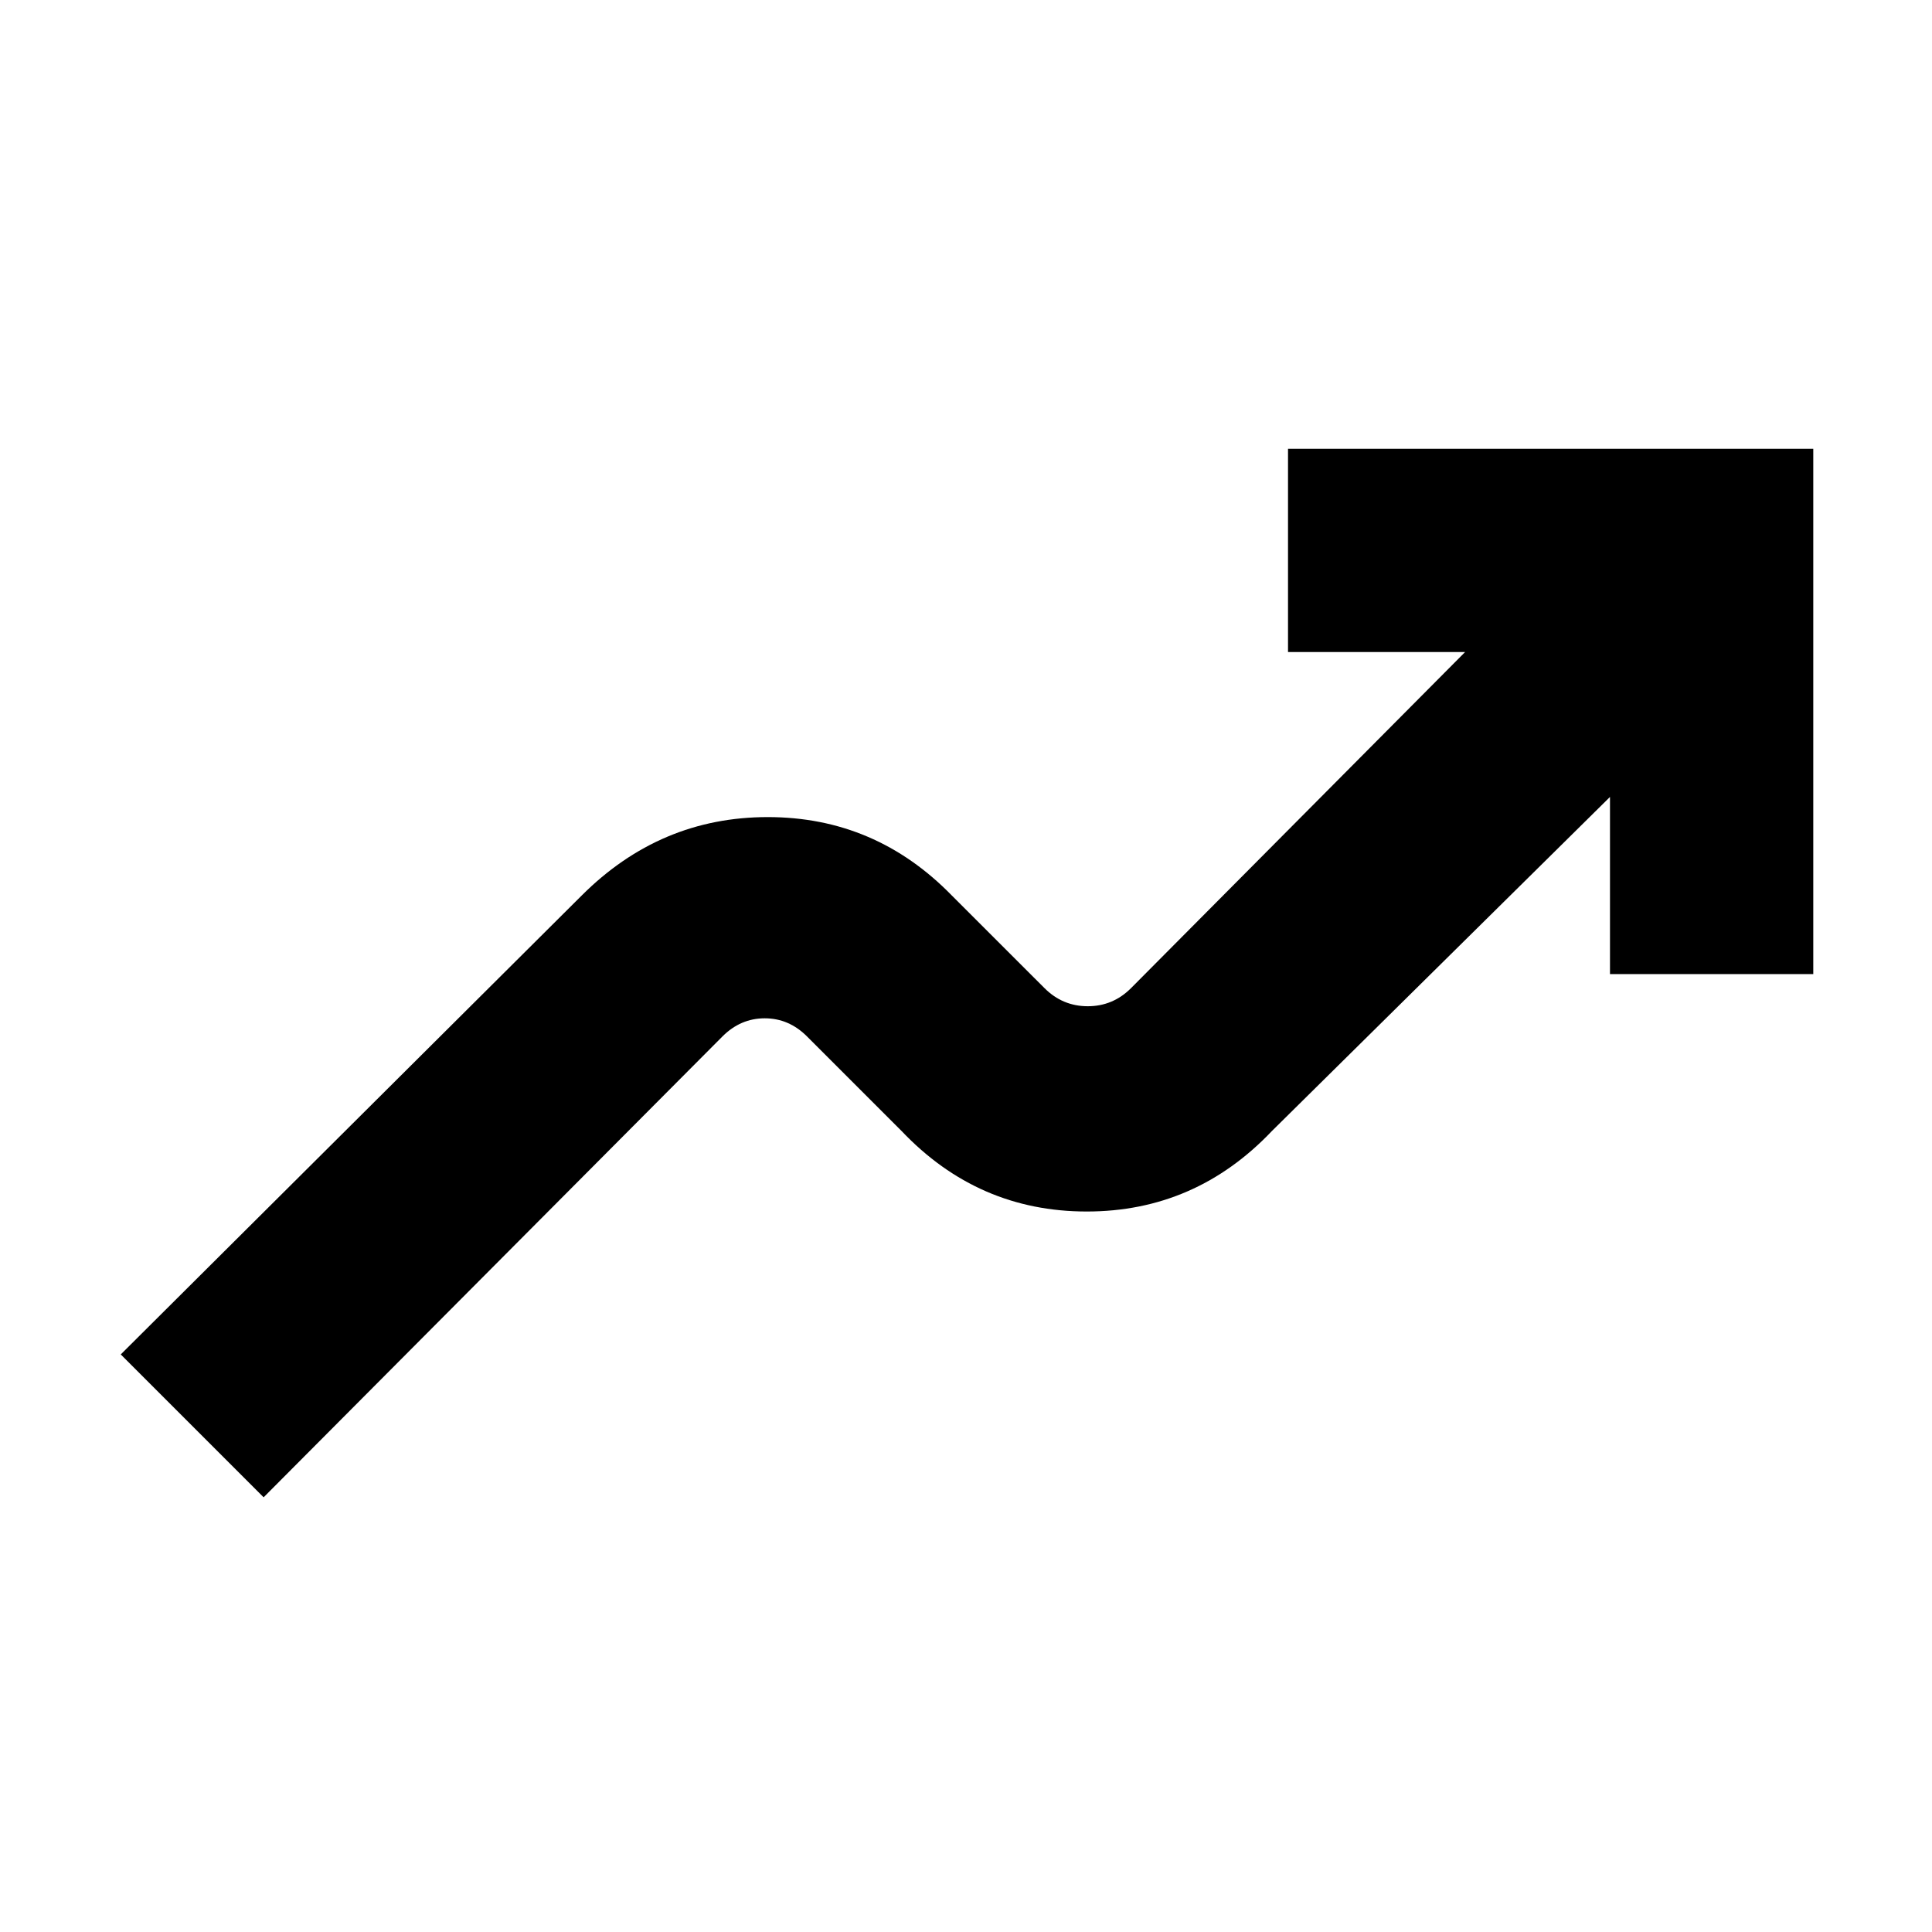 <svg xmlns="http://www.w3.org/2000/svg" height="40" width="40"><path d="M5.458 31 2.5 28.042 12.042 18.542Q13.667 16.917 15.896 16.917Q18.125 16.917 19.708 18.542L21.625 20.458Q22 20.833 22.521 20.833Q23.042 20.833 23.417 20.458L30.333 13.5H26.667V9.292H37.542V20.167H33.333V16.5L26.333 23.417Q24.75 25.083 22.5 25.083Q20.25 25.083 18.667 23.417L16.708 21.458Q16.333 21.083 15.833 21.083Q15.333 21.083 14.958 21.458Z"/></svg>